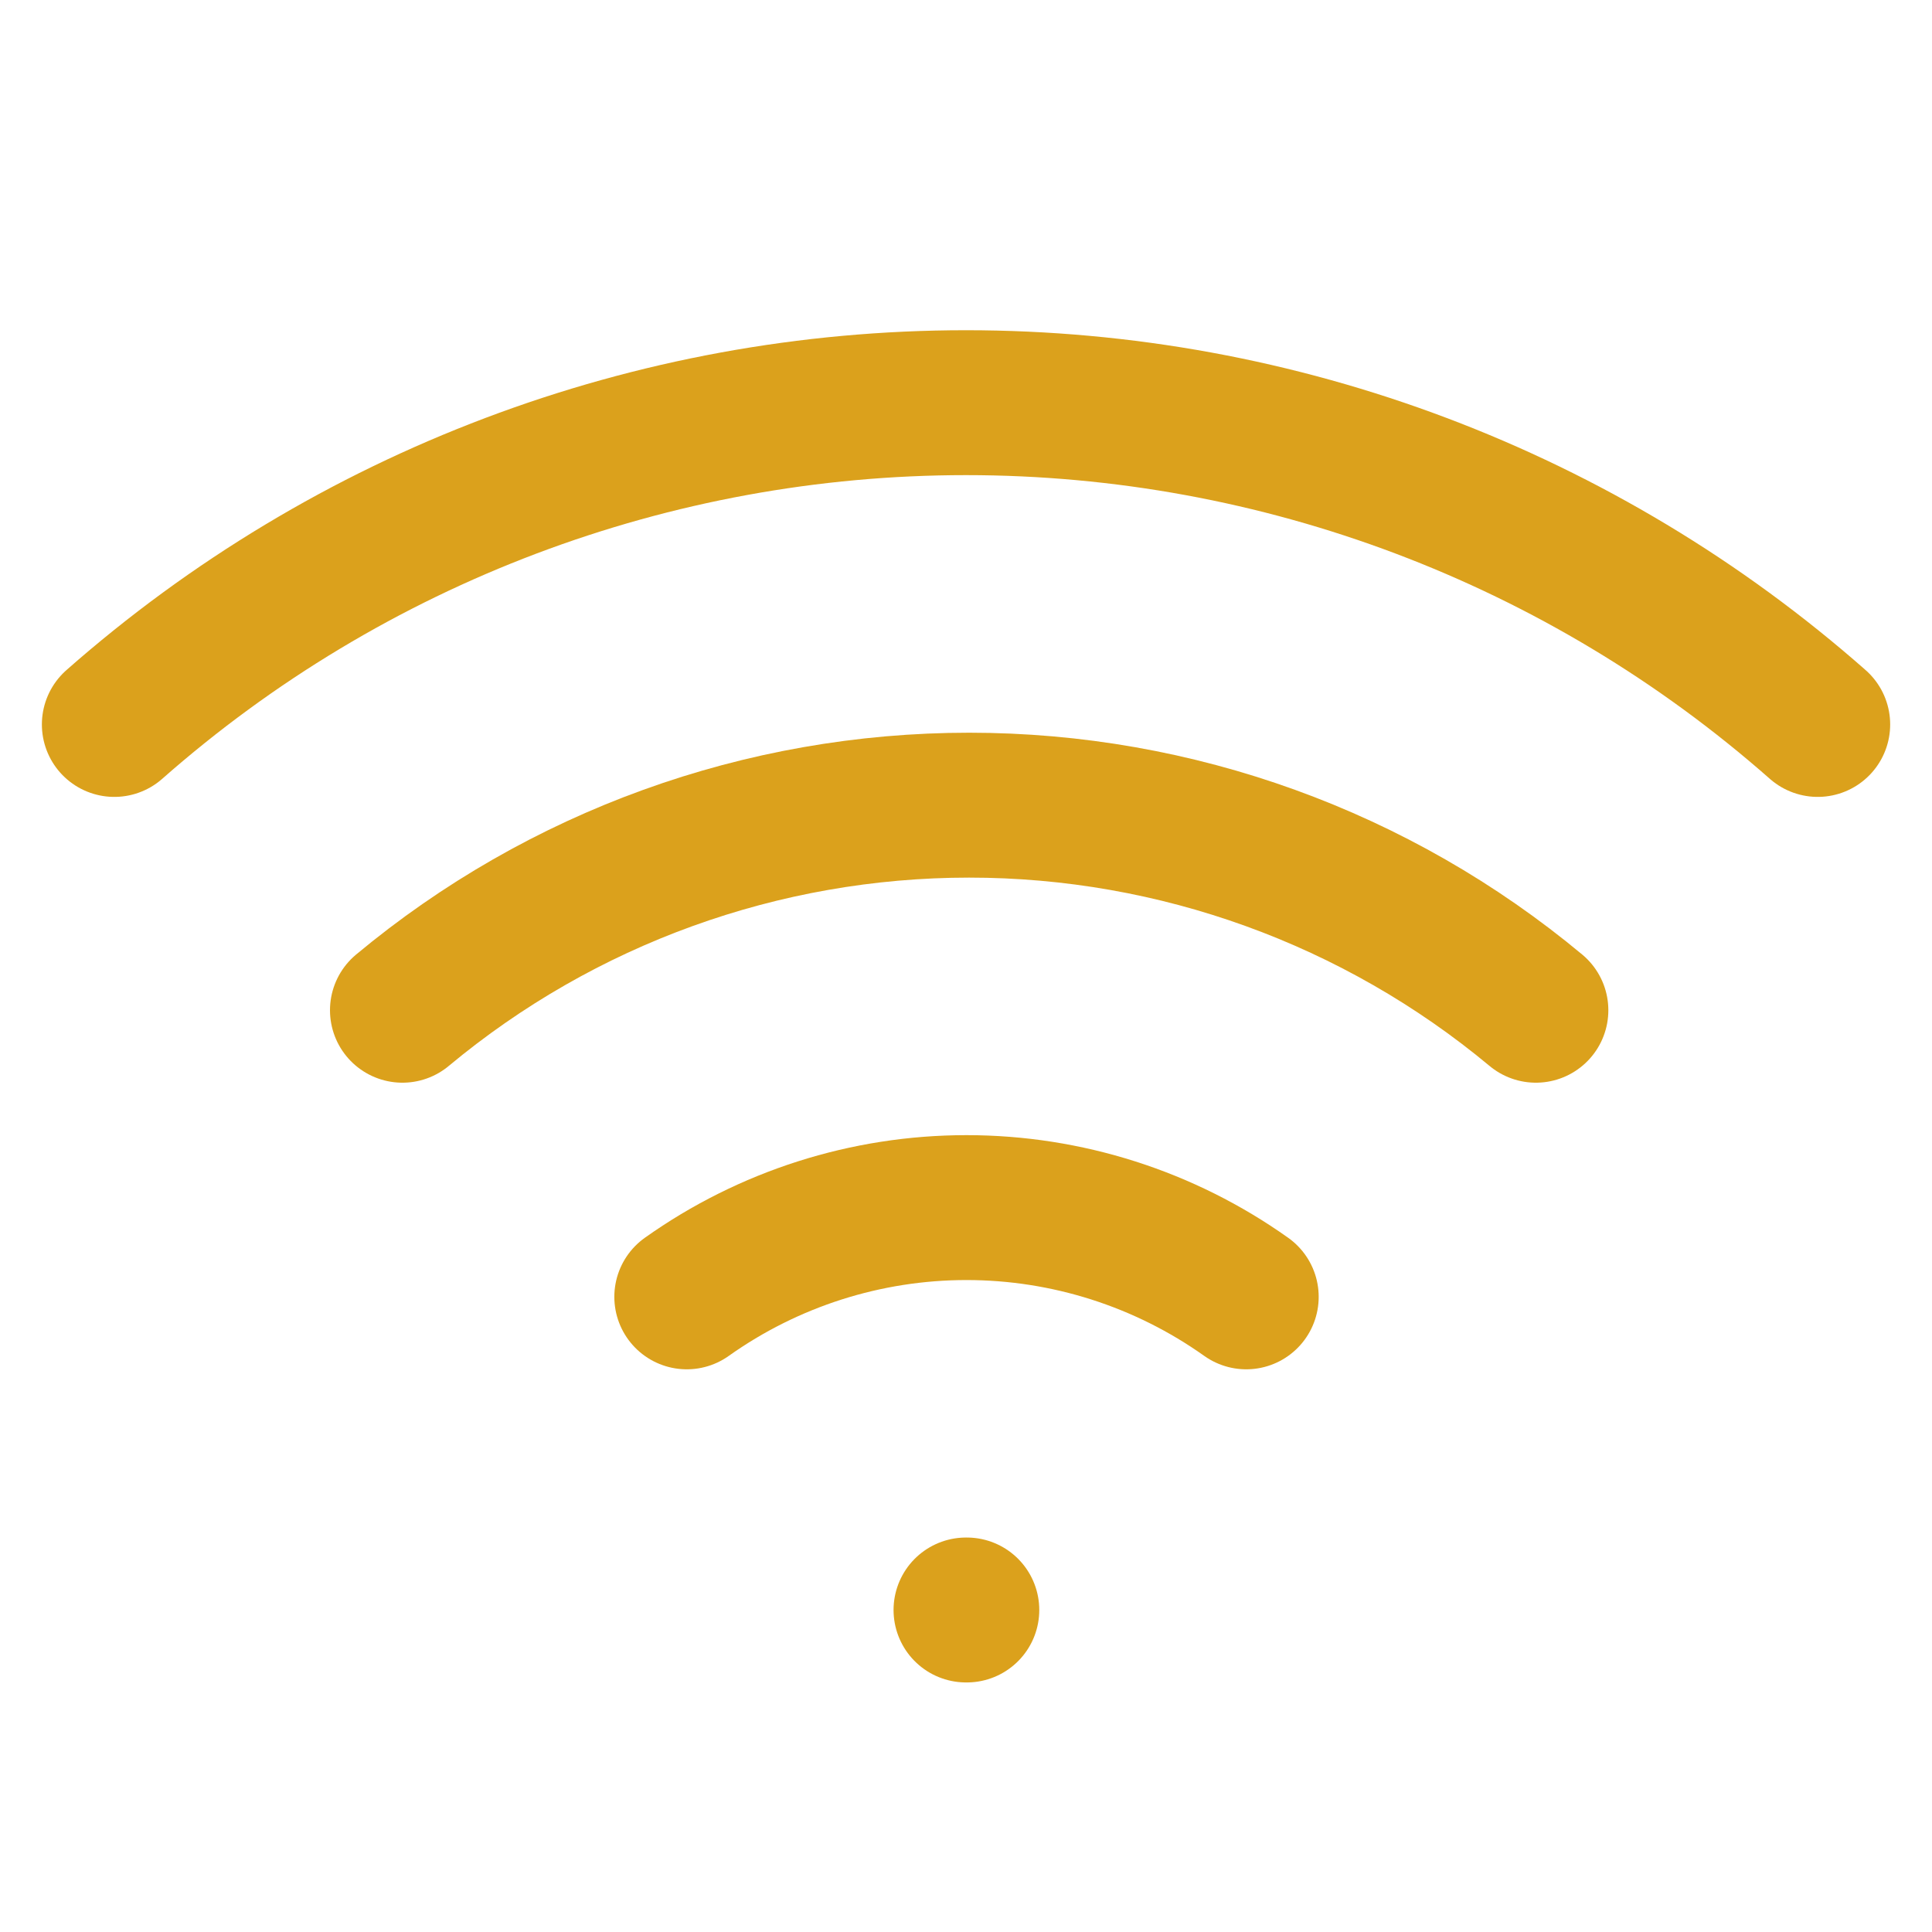 <svg width="40" height="40" viewBox="0 0 40 40" fill="none" xmlns="http://www.w3.org/2000/svg">
<path d="M8.332 20.916C11.626 18.172 15.778 16.67 20.065 16.67C24.353 16.67 28.504 18.172 31.799 20.916" stroke="#DBA11C" stroke-width="3" stroke-linecap="round" stroke-linejoin="round"/>
<path d="M2.367 14.999C7.238 10.706 13.508 8.337 20 8.337C26.493 8.337 32.763 10.706 37.634 14.999" stroke="#DBA11C" stroke-width="3" stroke-linecap="round" stroke-linejoin="round"/>
<path d="M14.219 26.85C15.911 25.648 17.935 25.002 20.01 25.002C22.086 25.002 24.11 25.648 25.802 26.85" stroke="#DBA11C" stroke-width="3" stroke-linecap="round" stroke-linejoin="round"/>
<path d="M20 33.333H20.017" stroke="#DBA11C" stroke-width="3" stroke-linecap="round" stroke-linejoin="round"/>
</svg>
